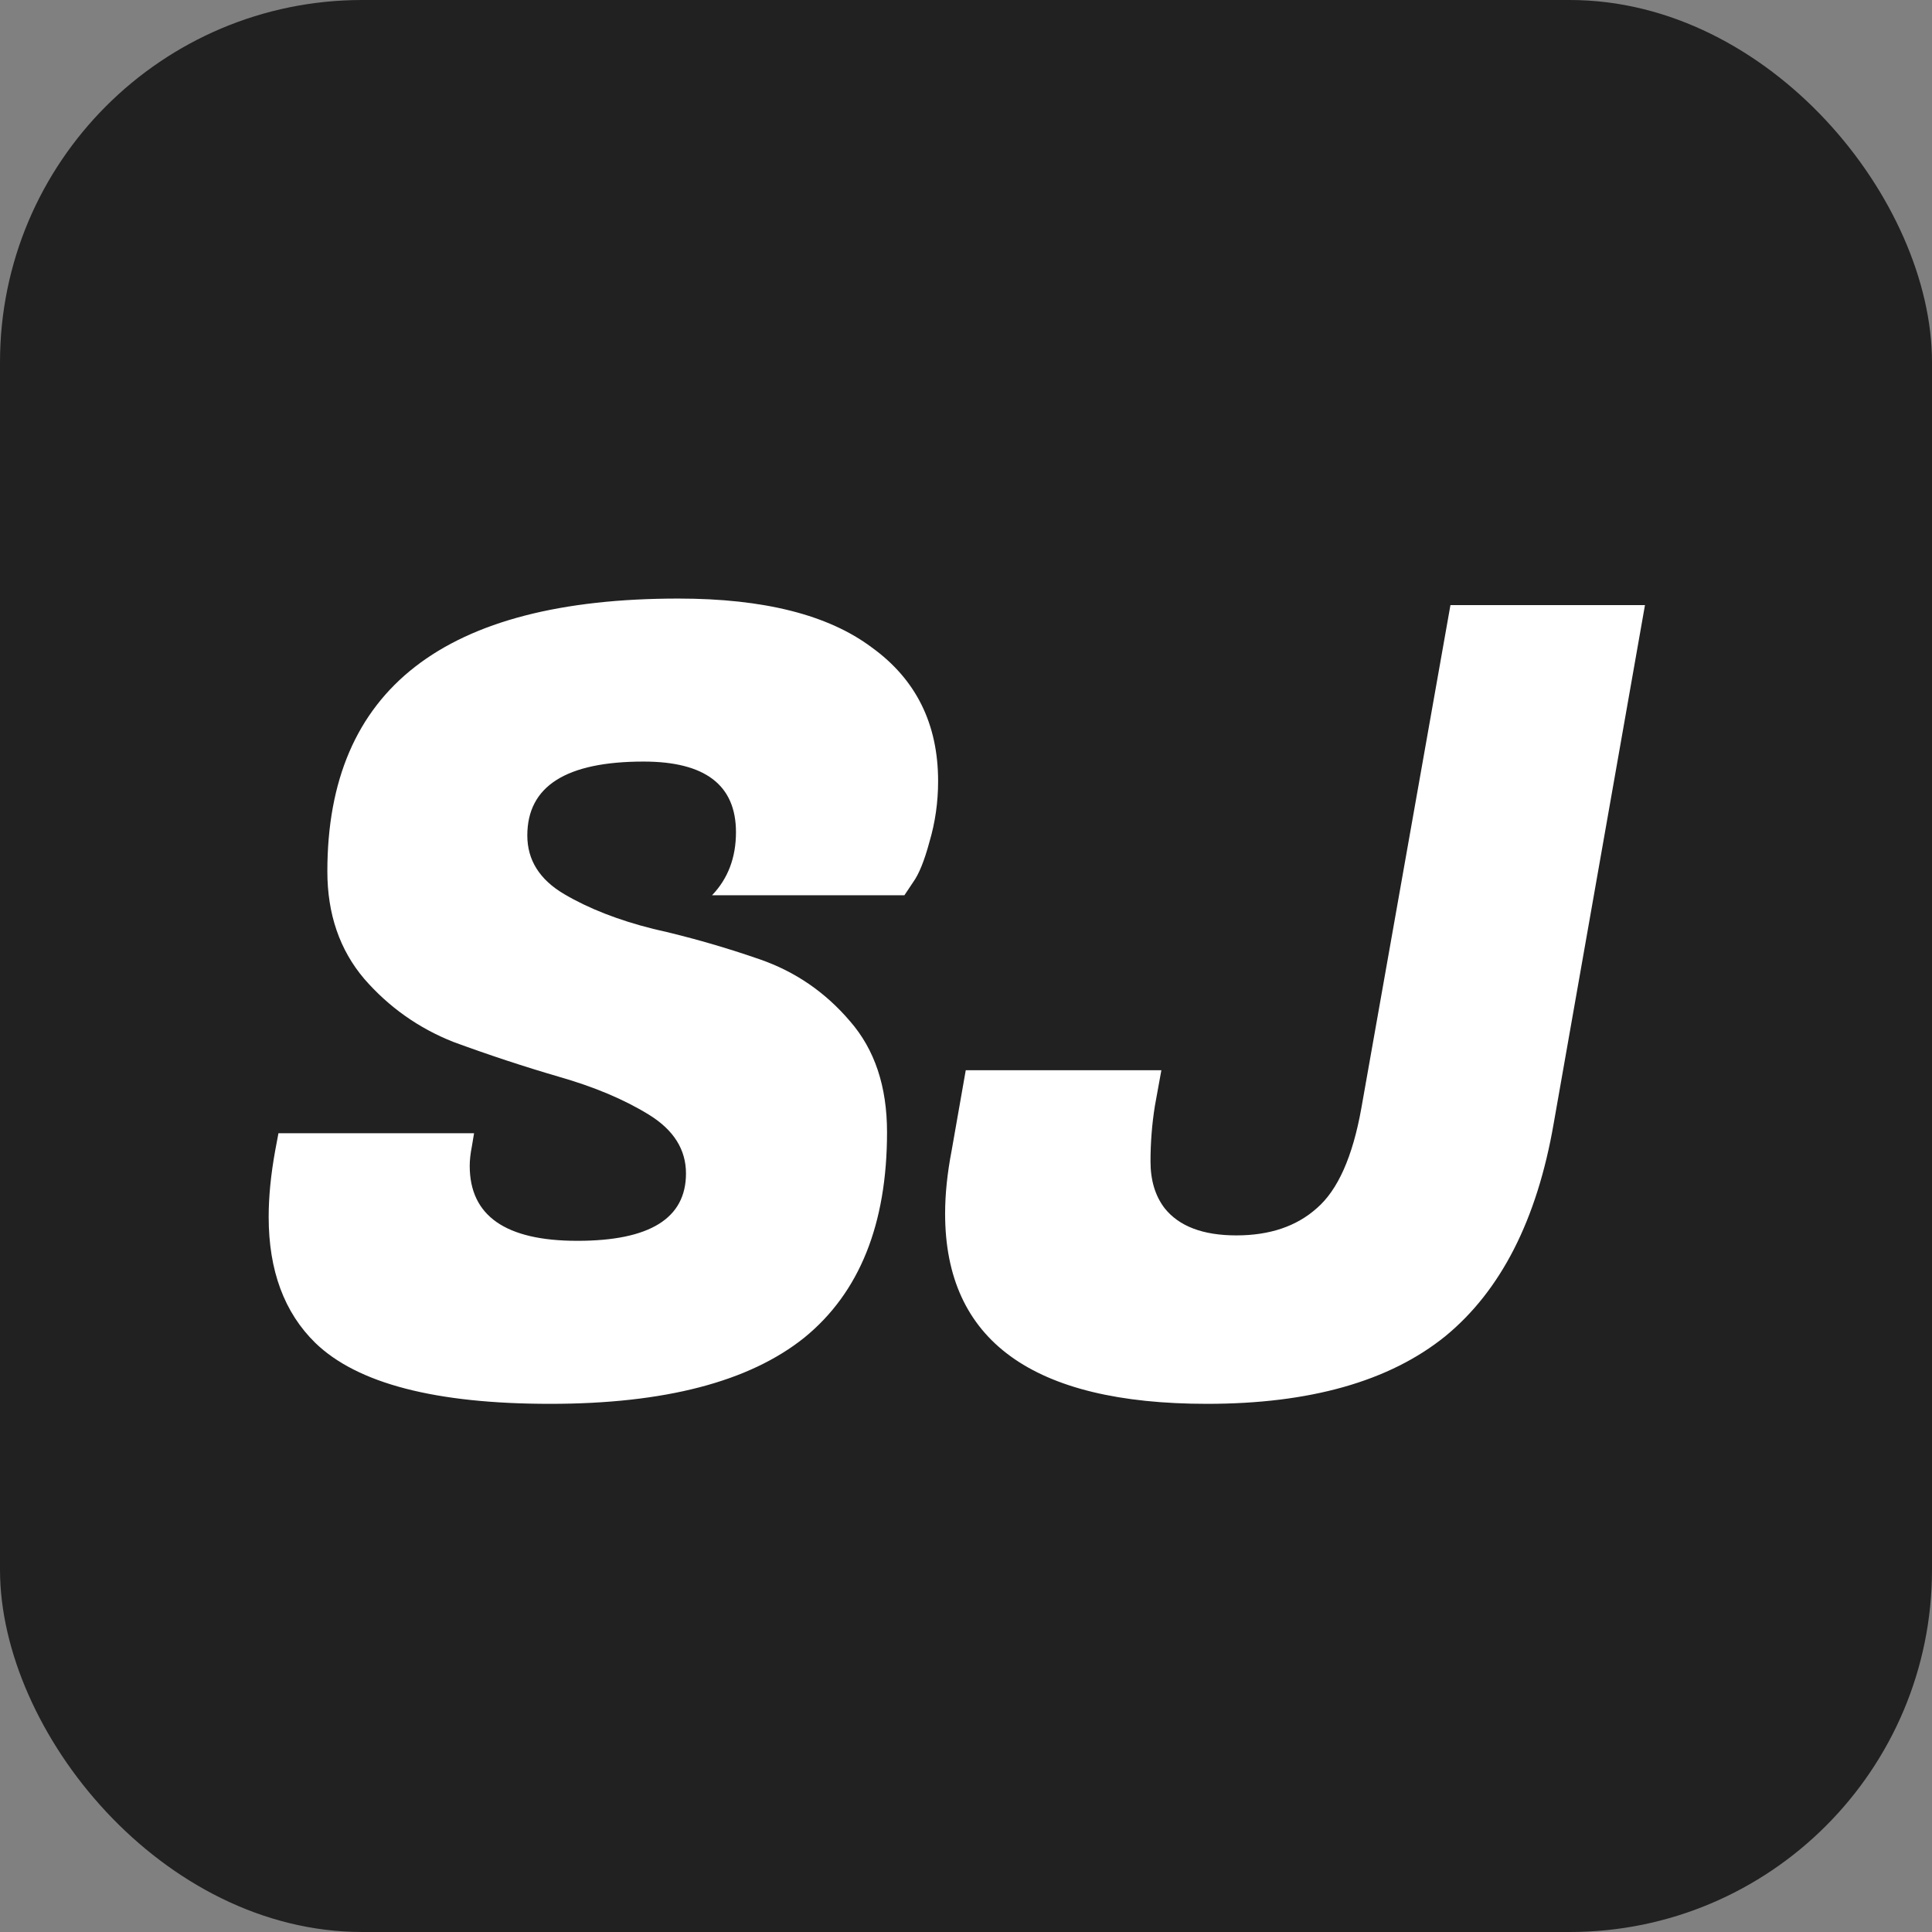 <svg width="32" height="32" viewBox="0 0 32 32" fill="none" xmlns="http://www.w3.org/2000/svg">
<rect x="0" y="0" width="32" height="32" fill="#808080" stroke="none"/>
<rect width="32" height="32" rx="6" fill="#212121"/>
<path d="M7.78 19.31C7.78 20.138 8.374 20.552 9.562 20.552C10.762 20.552 11.362 20.18 11.362 19.436C11.362 19.04 11.158 18.716 10.75 18.464C10.342 18.212 9.844 18.002 9.256 17.834C8.68 17.666 8.098 17.474 7.51 17.258C6.934 17.03 6.442 16.682 6.034 16.214C5.626 15.734 5.422 15.14 5.422 14.432C5.422 11.42 7.36 9.914 11.236 9.914C12.652 9.914 13.72 10.184 14.44 10.724C15.172 11.252 15.538 11.99 15.538 12.938C15.538 13.286 15.49 13.622 15.394 13.946C15.31 14.258 15.22 14.48 15.124 14.612L14.98 14.828H11.794C12.058 14.552 12.19 14.204 12.19 13.784C12.19 13.004 11.68 12.614 10.66 12.614C9.376 12.614 8.734 13.022 8.734 13.838C8.734 14.246 8.938 14.57 9.346 14.81C9.754 15.05 10.246 15.242 10.822 15.386C11.41 15.518 11.998 15.686 12.586 15.89C13.174 16.094 13.672 16.436 14.08 16.916C14.488 17.384 14.692 17.996 14.692 18.752C14.692 20.276 14.236 21.41 13.324 22.154C12.412 22.886 11.008 23.252 9.112 23.252C7.216 23.252 5.92 22.916 5.224 22.244C4.708 21.74 4.45 21.044 4.45 20.156C4.45 19.82 4.486 19.454 4.558 19.058L4.612 18.77H7.852L7.816 18.986C7.792 19.106 7.78 19.214 7.78 19.31ZM19.992 23.252C17.1 23.252 15.654 22.202 15.654 20.102C15.654 19.778 15.69 19.43 15.762 19.058L15.996 17.726H19.236L19.128 18.32C19.08 18.62 19.056 18.926 19.056 19.238C19.056 19.55 19.134 19.808 19.29 20.012C19.53 20.312 19.926 20.462 20.478 20.462C21.03 20.462 21.474 20.312 21.81 20.012C22.158 19.712 22.404 19.16 22.548 18.356L24.024 10.022H27.246L25.734 18.608C25.458 20.204 24.858 21.38 23.934 22.136C23.01 22.88 21.696 23.252 19.992 23.252Z" fill="white"/>
</svg>
